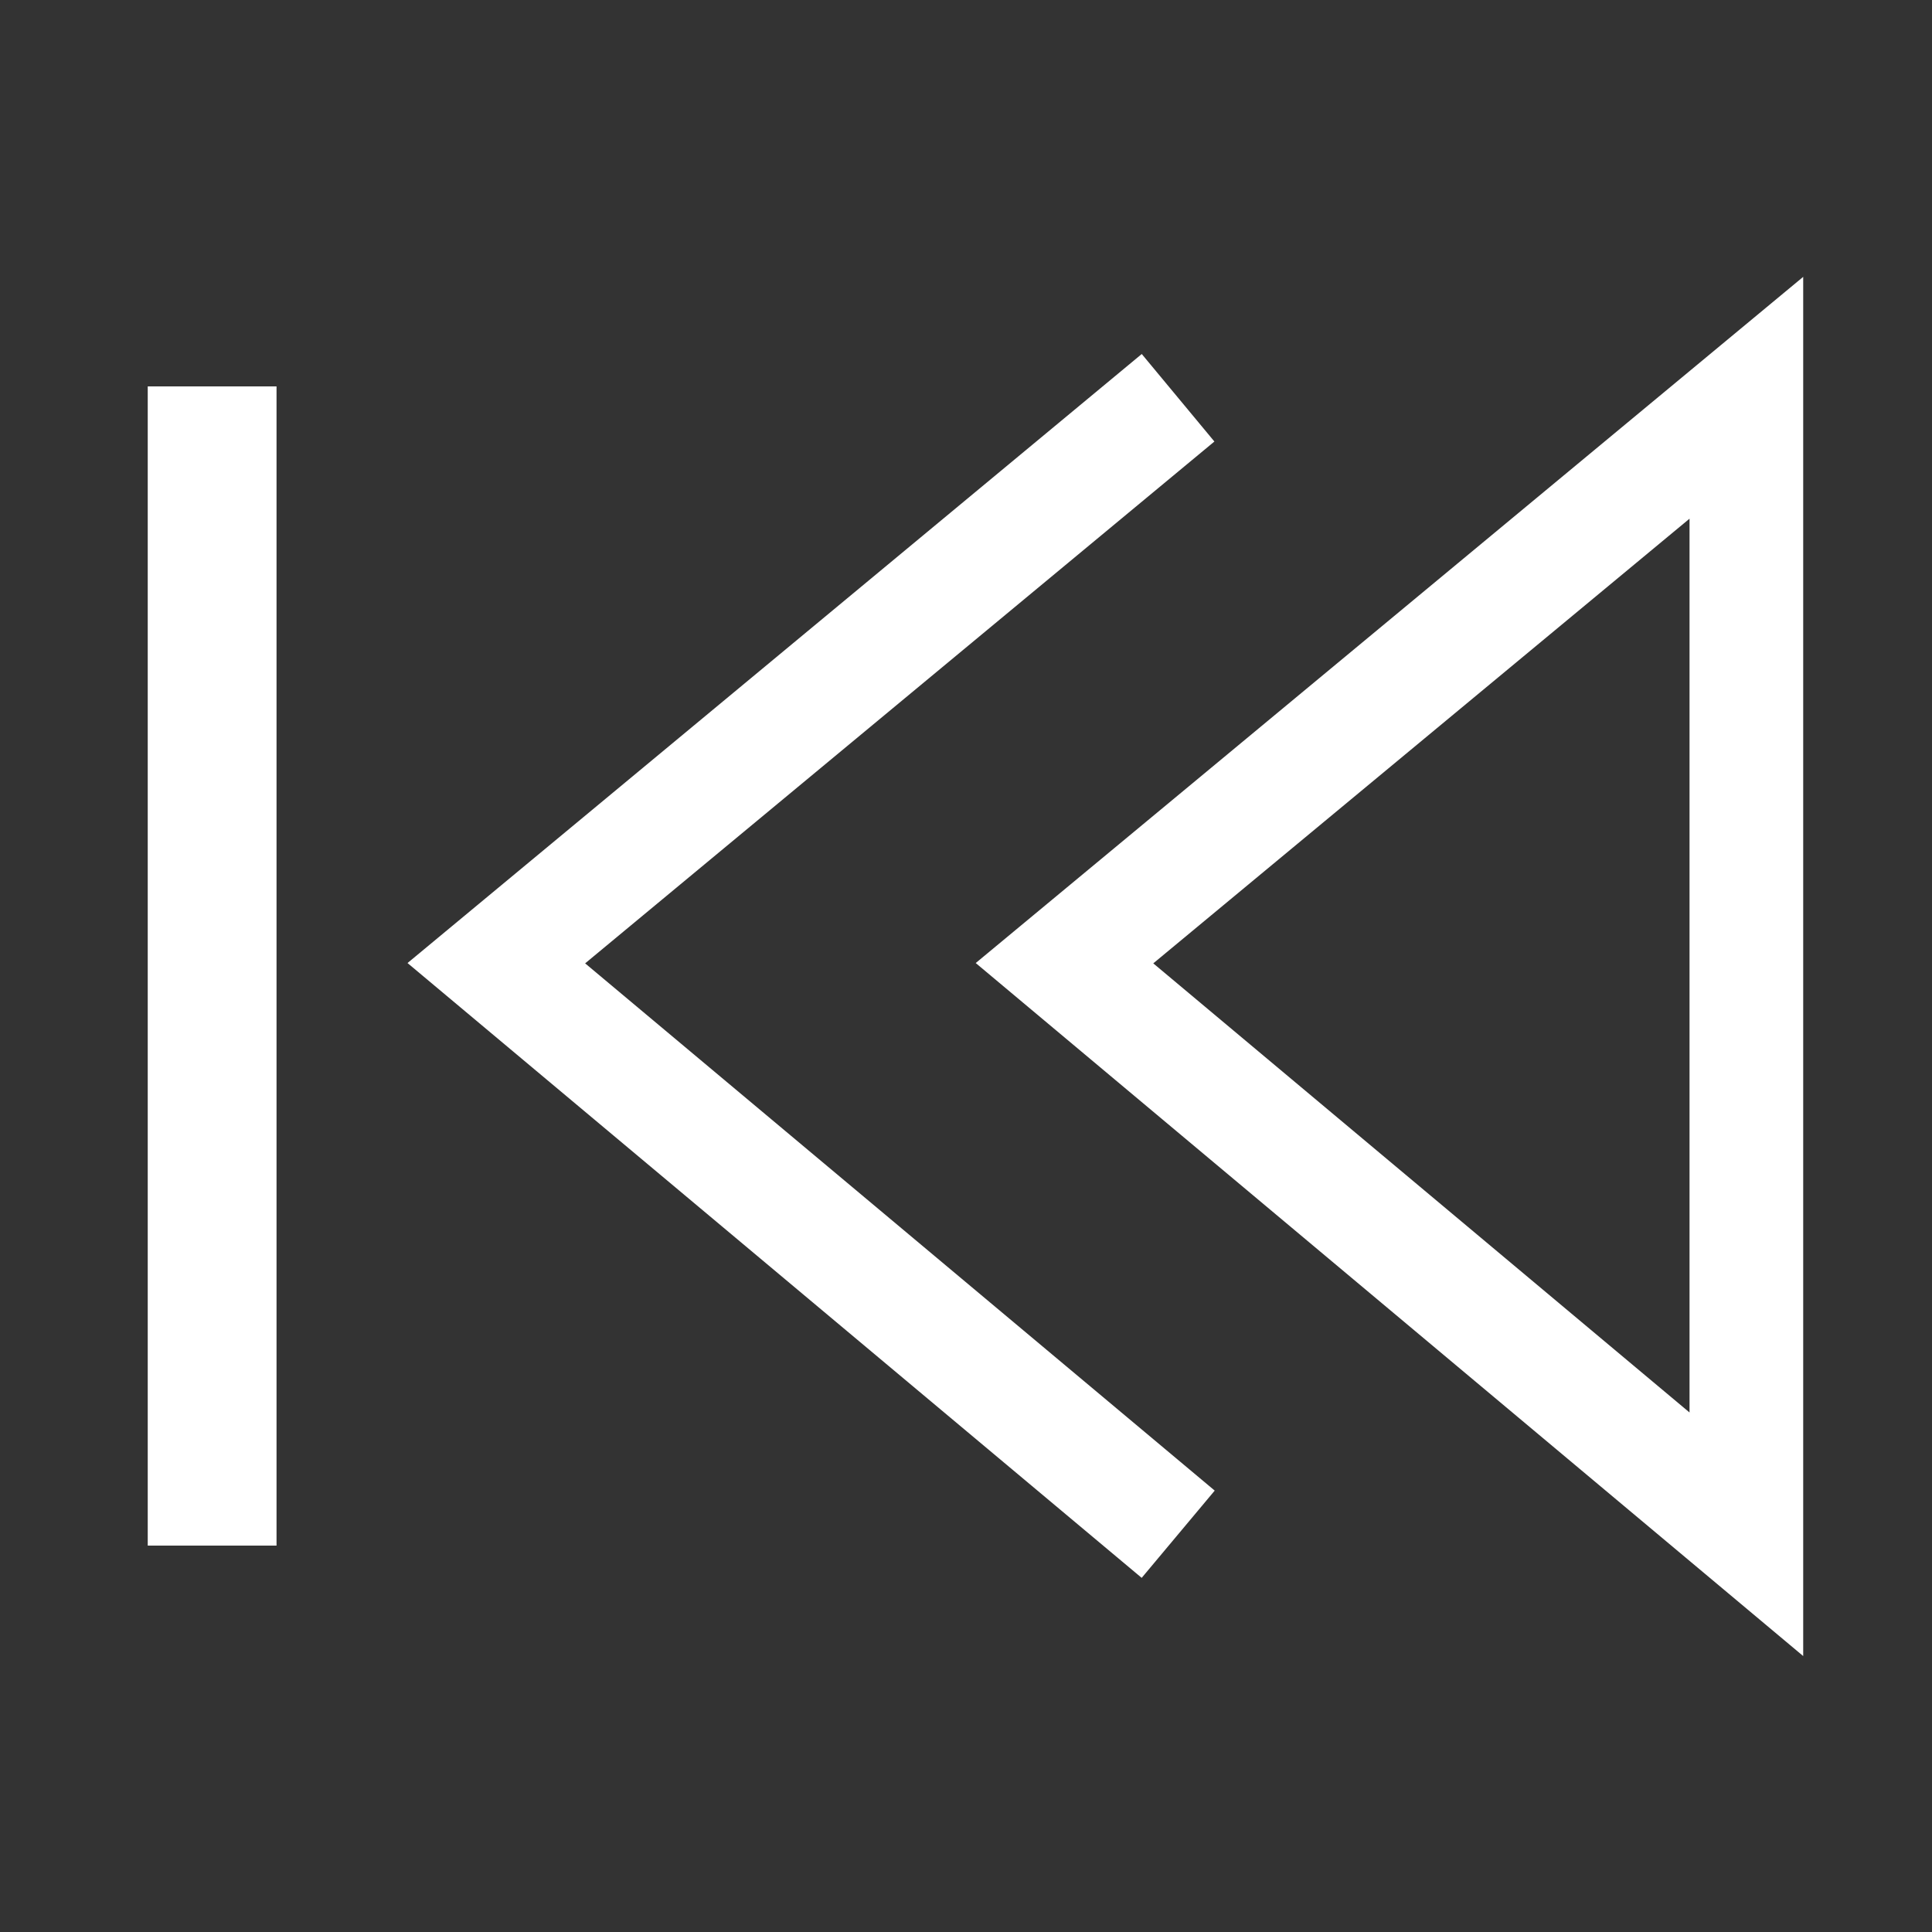 <svg  viewBox="0 0 30 30" fill="none" xmlns="http://www.w3.org/2000/svg">
<rect x="0" y="0" width="30" height="30" fill="#333333" stroke="none"/>
<path fill-rule="evenodd" clip-rule="evenodd" d="M28 25.715V4.299L15.151 14.954L28 25.715ZM17.908 14.959L26.235 8.054V21.933L17.908 14.959ZM17.728 24.501L6.328 14.954L17.729 5.497L18.857 6.856L9.086 14.959L18.862 23.146L17.728 24.501ZM2.294 7V6H4.294V7V23V24H2.294V23V7Z" fill="white"/>
</svg>
